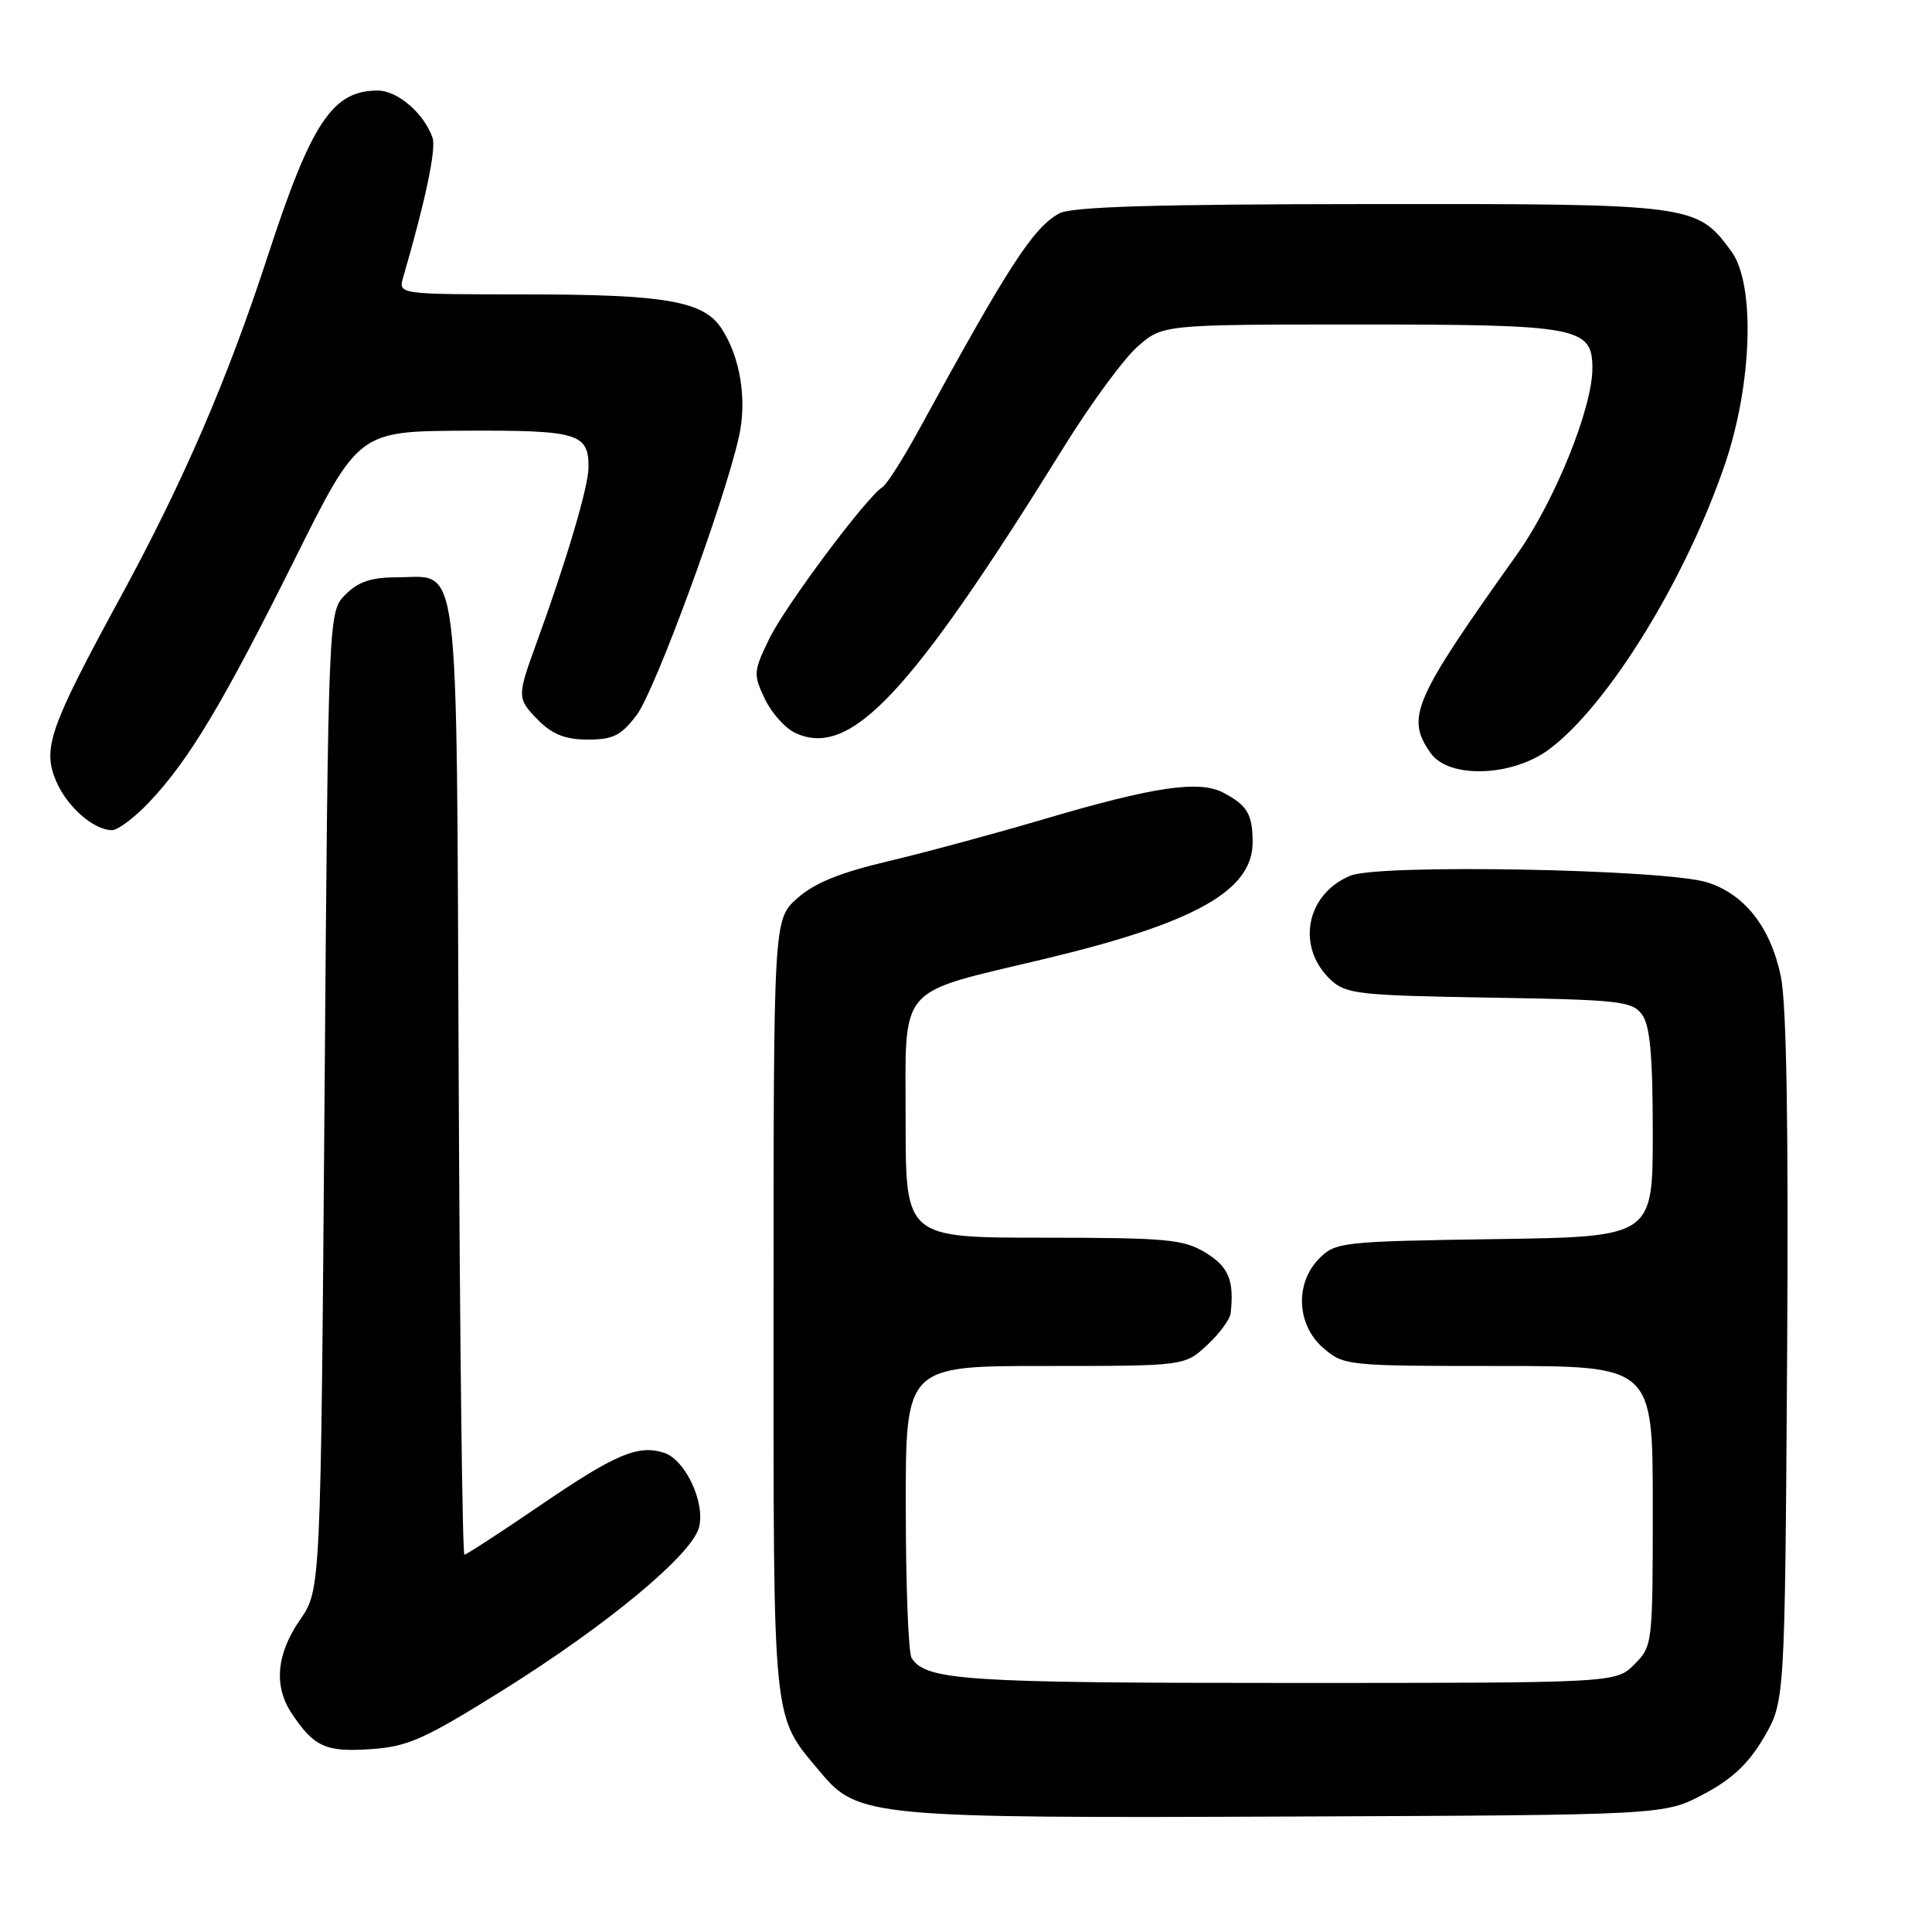 <?xml version="1.0" encoding="UTF-8" standalone="no"?>
<!DOCTYPE svg PUBLIC "-//W3C//DTD SVG 1.1//EN" "http://www.w3.org/Graphics/SVG/1.1/DTD/svg11.dtd" >
<svg xmlns="http://www.w3.org/2000/svg" xmlns:xlink="http://www.w3.org/1999/xlink" version="1.1" viewBox="0 0 256 256">
 <g >
 <path fill="currentColor"
d=" M 225.70 237.76 C 229.49 235.76 231.67 233.72 233.70 230.26 C 236.50 225.50 236.50 225.50 236.80 180.14 C 237.00 149.40 236.73 133.04 235.97 129.38 C 234.62 122.87 231.16 118.46 226.19 116.91 C 220.58 115.17 182.71 114.46 178.94 116.03 C 173.03 118.47 171.71 125.50 176.33 129.84 C 178.33 131.71 180.02 131.90 197.33 132.19 C 214.62 132.47 216.28 132.66 217.58 134.44 C 218.64 135.89 219.00 139.85 219.00 150.13 C 219.00 163.89 219.00 163.89 198.03 164.19 C 177.87 164.49 176.96 164.59 174.83 166.73 C 171.55 170.01 171.79 175.57 175.36 178.63 C 178.06 180.96 178.49 181.00 198.56 181.00 C 219.00 181.00 219.00 181.00 219.00 199.55 C 219.00 217.90 218.98 218.12 216.55 220.55 C 214.09 223.00 214.09 223.00 170.61 223.00 C 127.82 223.00 122.67 222.66 120.79 219.69 C 120.37 219.03 120.02 210.06 120.02 199.75 C 120.00 181.00 120.00 181.00 138.48 181.00 C 156.97 181.00 156.97 181.00 159.93 178.25 C 161.57 176.74 162.98 174.82 163.07 174.00 C 163.55 169.66 162.80 167.85 159.75 165.99 C 156.82 164.21 154.68 164.01 138.25 164.00 C 120.00 164.00 120.00 164.00 120.00 148.53 C 120.00 130.18 118.62 131.79 138.46 127.05 C 158.39 122.29 166.02 117.99 165.98 111.56 C 165.97 107.89 165.26 106.70 162.11 105.04 C 158.91 103.35 152.92 104.23 138.33 108.54 C 131.82 110.46 122.52 112.98 117.64 114.13 C 111.29 115.63 107.90 117.01 105.64 119.03 C 102.50 121.84 102.50 121.84 102.50 173.17 C 102.50 229.66 102.24 227.07 108.79 234.92 C 113.65 240.74 115.73 240.93 171.00 240.70 C 220.50 240.50 220.50 240.50 225.70 237.76 Z  M 66.56 224.01 C 80.47 215.32 91.72 205.98 92.63 202.36 C 93.46 199.05 90.79 193.39 87.98 192.50 C 84.53 191.40 81.54 192.67 71.51 199.52 C 66.29 203.08 61.80 206.00 61.54 206.00 C 61.27 206.00 60.93 177.67 60.78 143.04 C 60.46 71.71 61.06 76.50 52.49 76.50 C 49.21 76.50 47.46 77.09 45.78 78.78 C 43.50 81.05 43.50 81.05 43.00 145.86 C 42.50 210.67 42.50 210.67 39.75 214.64 C 36.63 219.15 36.24 223.42 38.65 227.03 C 41.61 231.48 43.16 232.18 49.11 231.77 C 54.04 231.44 56.17 230.49 66.56 224.01 Z  M 19.81 106.25 C 25.05 100.70 29.53 93.22 39.00 74.21 C 47.50 57.14 47.50 57.14 61.55 57.07 C 76.62 57.00 78.01 57.41 77.98 61.95 C 77.97 64.49 75.06 74.31 71.08 85.23 C 68.47 92.40 68.48 92.57 71.45 95.55 C 73.24 97.33 75.00 98.00 77.90 98.00 C 81.24 98.00 82.30 97.46 84.36 94.75 C 86.78 91.56 95.97 66.56 97.91 57.89 C 99.01 52.99 98.10 47.33 95.61 43.53 C 93.22 39.89 88.20 39.01 69.63 39.01 C 52.77 39.00 52.77 39.00 53.42 36.75 C 56.38 26.59 57.83 19.70 57.31 18.24 C 56.18 15.01 52.67 12.00 50.05 12.00 C 44.05 12.00 41.26 16.20 35.45 34.01 C 30.16 50.23 24.30 63.81 15.99 79.08 C 6.59 96.36 5.61 99.14 7.41 103.44 C 8.84 106.86 12.40 110.00 14.85 110.00 C 15.63 110.00 17.86 108.31 19.81 106.25 Z  M 205.32 99.25 C 213.11 93.41 223.39 76.72 228.57 61.49 C 232.19 50.84 232.59 37.66 229.43 33.33 C 224.83 27.05 224.47 27.00 181.50 27.04 C 152.82 27.06 141.93 27.39 140.33 28.29 C 136.85 30.24 133.64 35.20 121.62 57.21 C 119.60 60.89 117.49 64.20 116.93 64.55 C 114.81 65.86 104.04 80.29 101.92 84.66 C 99.83 88.98 99.80 89.36 101.35 92.62 C 102.25 94.50 104.08 96.53 105.42 97.14 C 112.71 100.47 120.62 92.03 141.00 59.18 C 144.52 53.50 148.90 47.54 150.73 45.93 C 154.07 43.00 154.07 43.00 180.31 43.00 C 209.18 43.00 211.00 43.34 211.00 48.80 C 211.00 54.10 205.98 66.48 200.98 73.50 C 187.22 92.83 186.25 95.05 189.56 99.78 C 191.97 103.22 200.40 102.94 205.32 99.25 Z "/>
</g>
</svg>